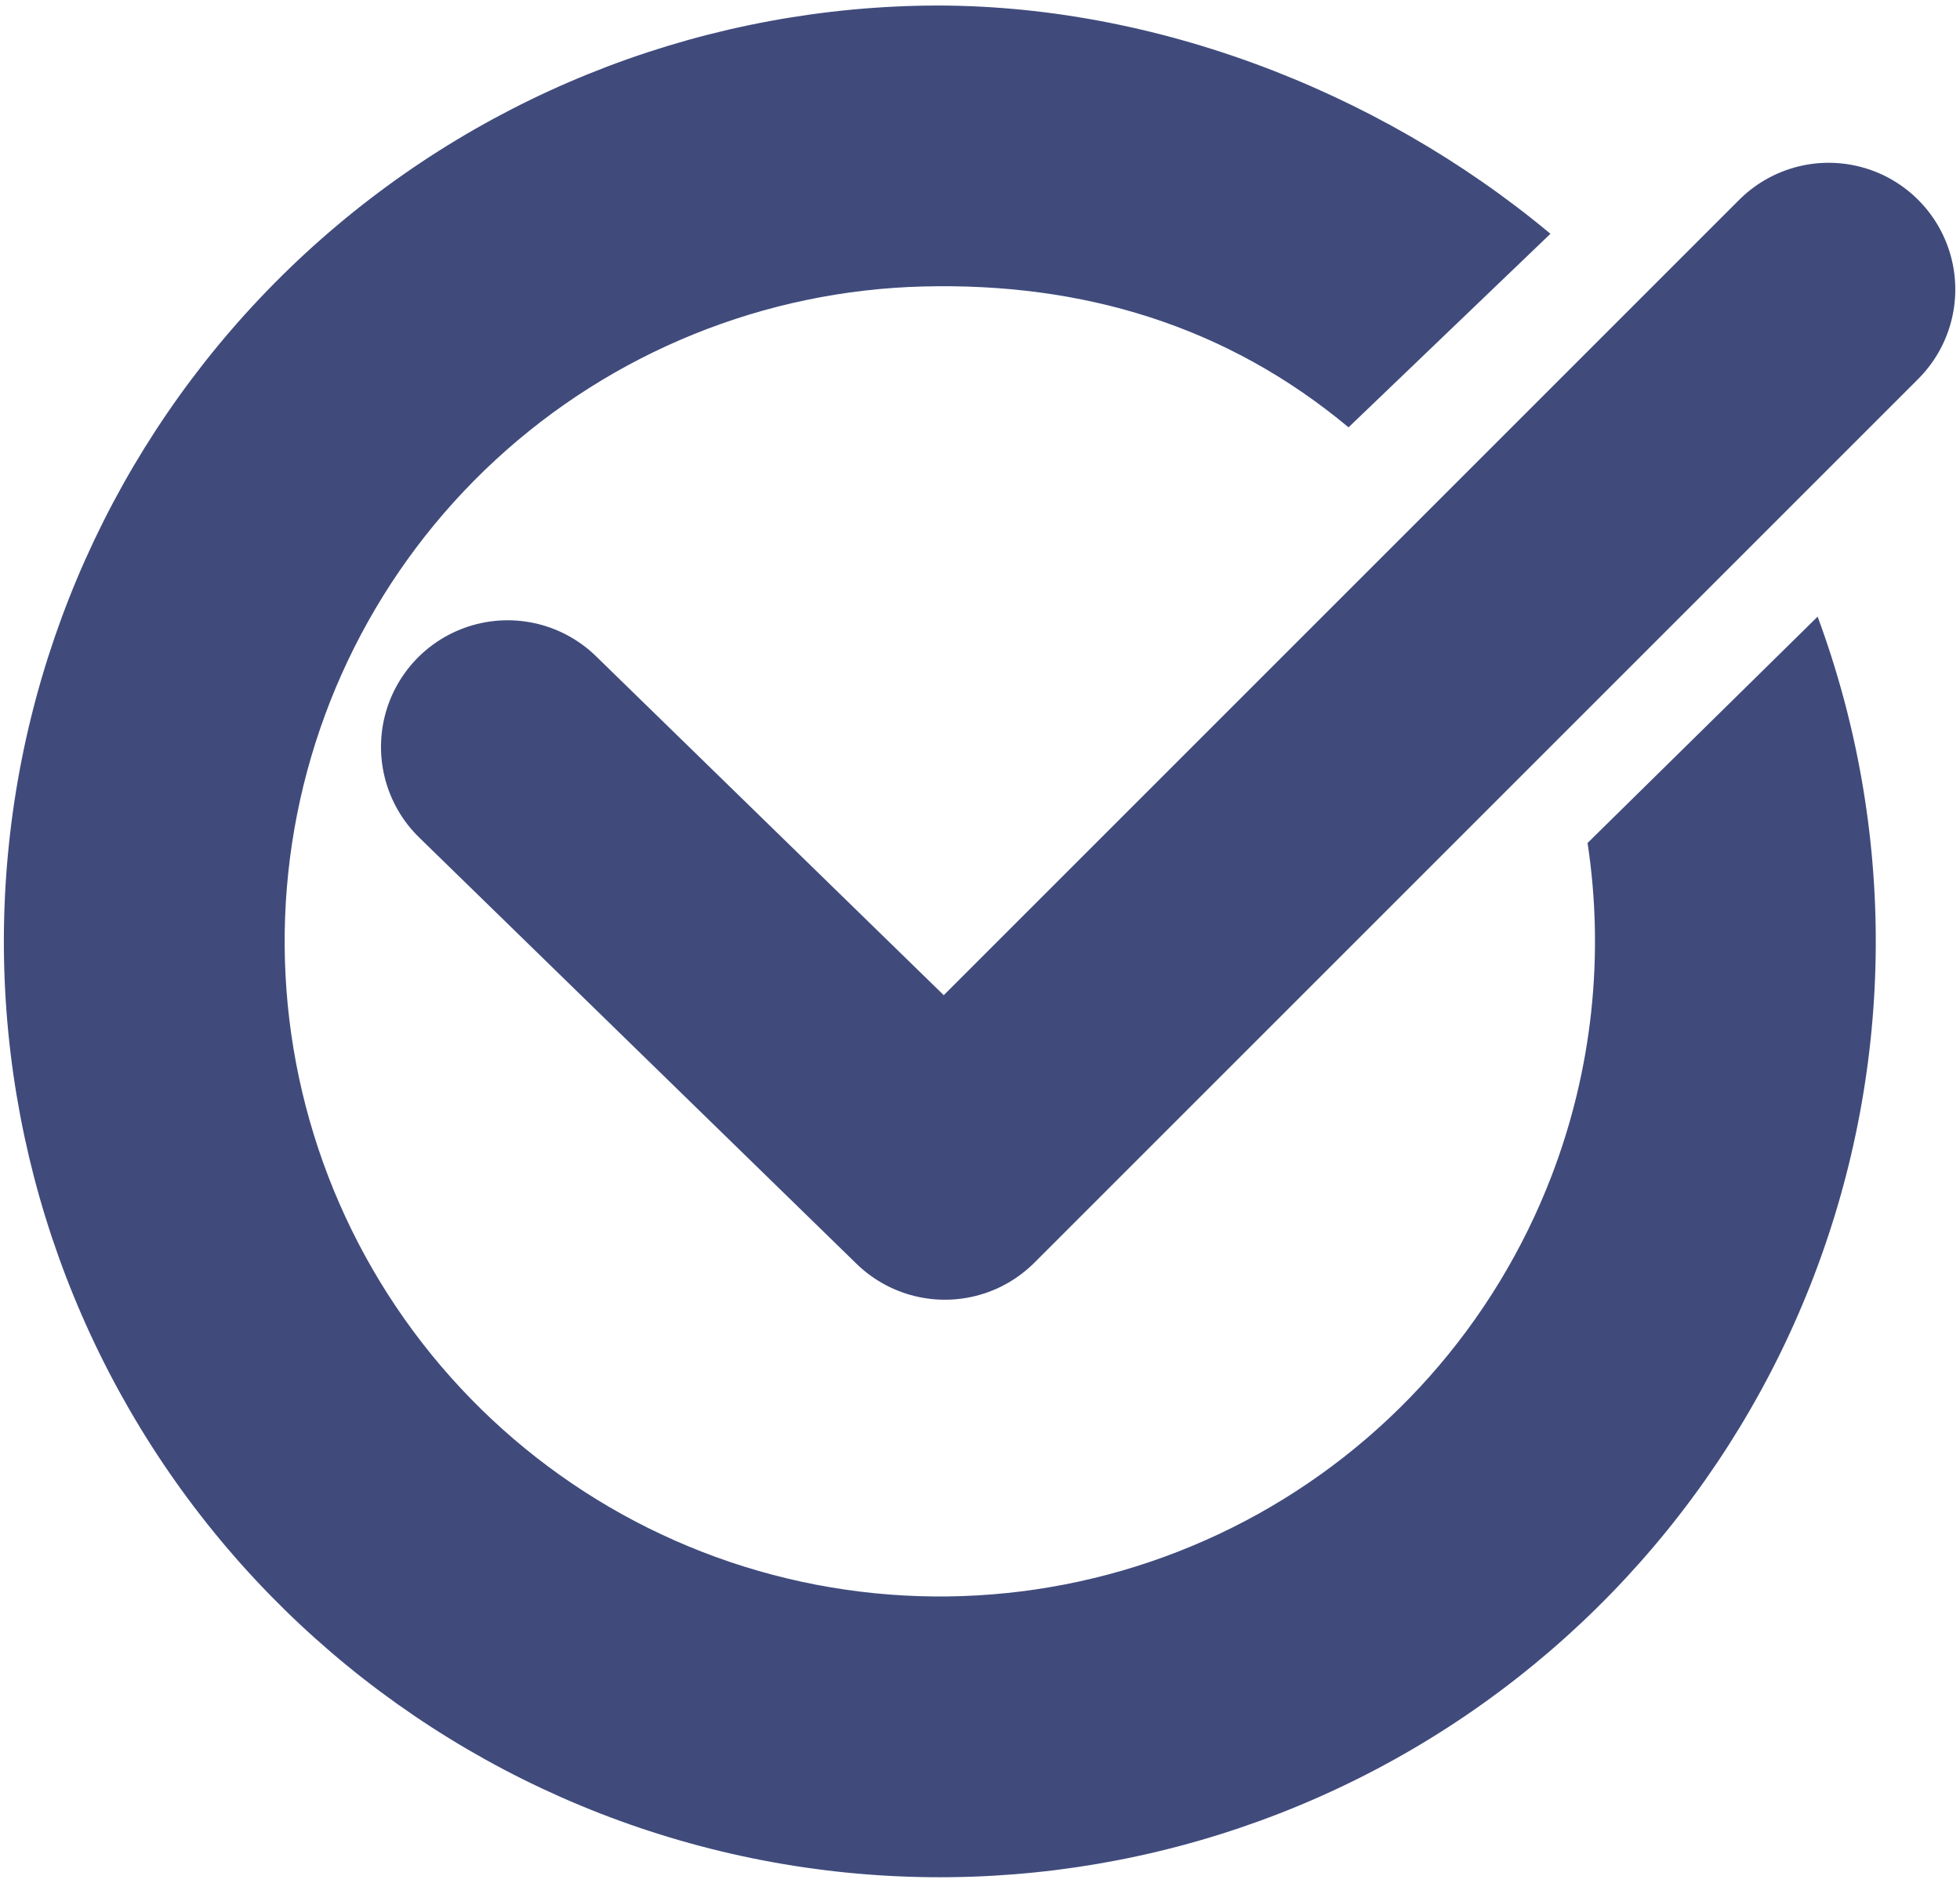 <svg width="178" height="171" viewBox="0 0 178 171" fill="none" xmlns="http://www.w3.org/2000/svg">
<path d="M164.725 115.912C172.106 96.647 172.229 75.355 165.07 56.006L144.177 76.562C145.714 86.683 144.624 97.102 140.913 106.788C135.746 120.274 125.85 131.42 113.072 138.148C100.293 144.876 85.504 146.727 71.461 143.356C57.419 139.985 45.082 131.621 36.751 119.825C28.419 108.029 24.663 93.605 26.181 79.244C27.7 64.882 34.39 51.563 45.004 41.77C55.617 31.977 69.431 26.378 83.868 26.018C98.305 25.658 111.38 29.561 122.469 38.813L140.805 21.233C124.964 8.016 103.856 0.012 83.232 0.526C62.608 1.041 42.874 9.039 27.712 23.029C12.549 37.019 2.992 56.046 0.823 76.562C-1.347 97.079 4.02 117.684 15.922 134.536C27.823 151.387 45.448 163.335 65.508 168.151C85.569 172.967 106.697 170.323 124.952 160.712C143.207 151.1 157.343 135.177 164.725 115.912Z" fill="#404B7C"/>
<path d="M46.1 67.836L85.811 106.547L166.073 26.285" stroke="#404B7C" stroke-width="23" stroke-linecap="round" stroke-linejoin="round"/>
</svg>

